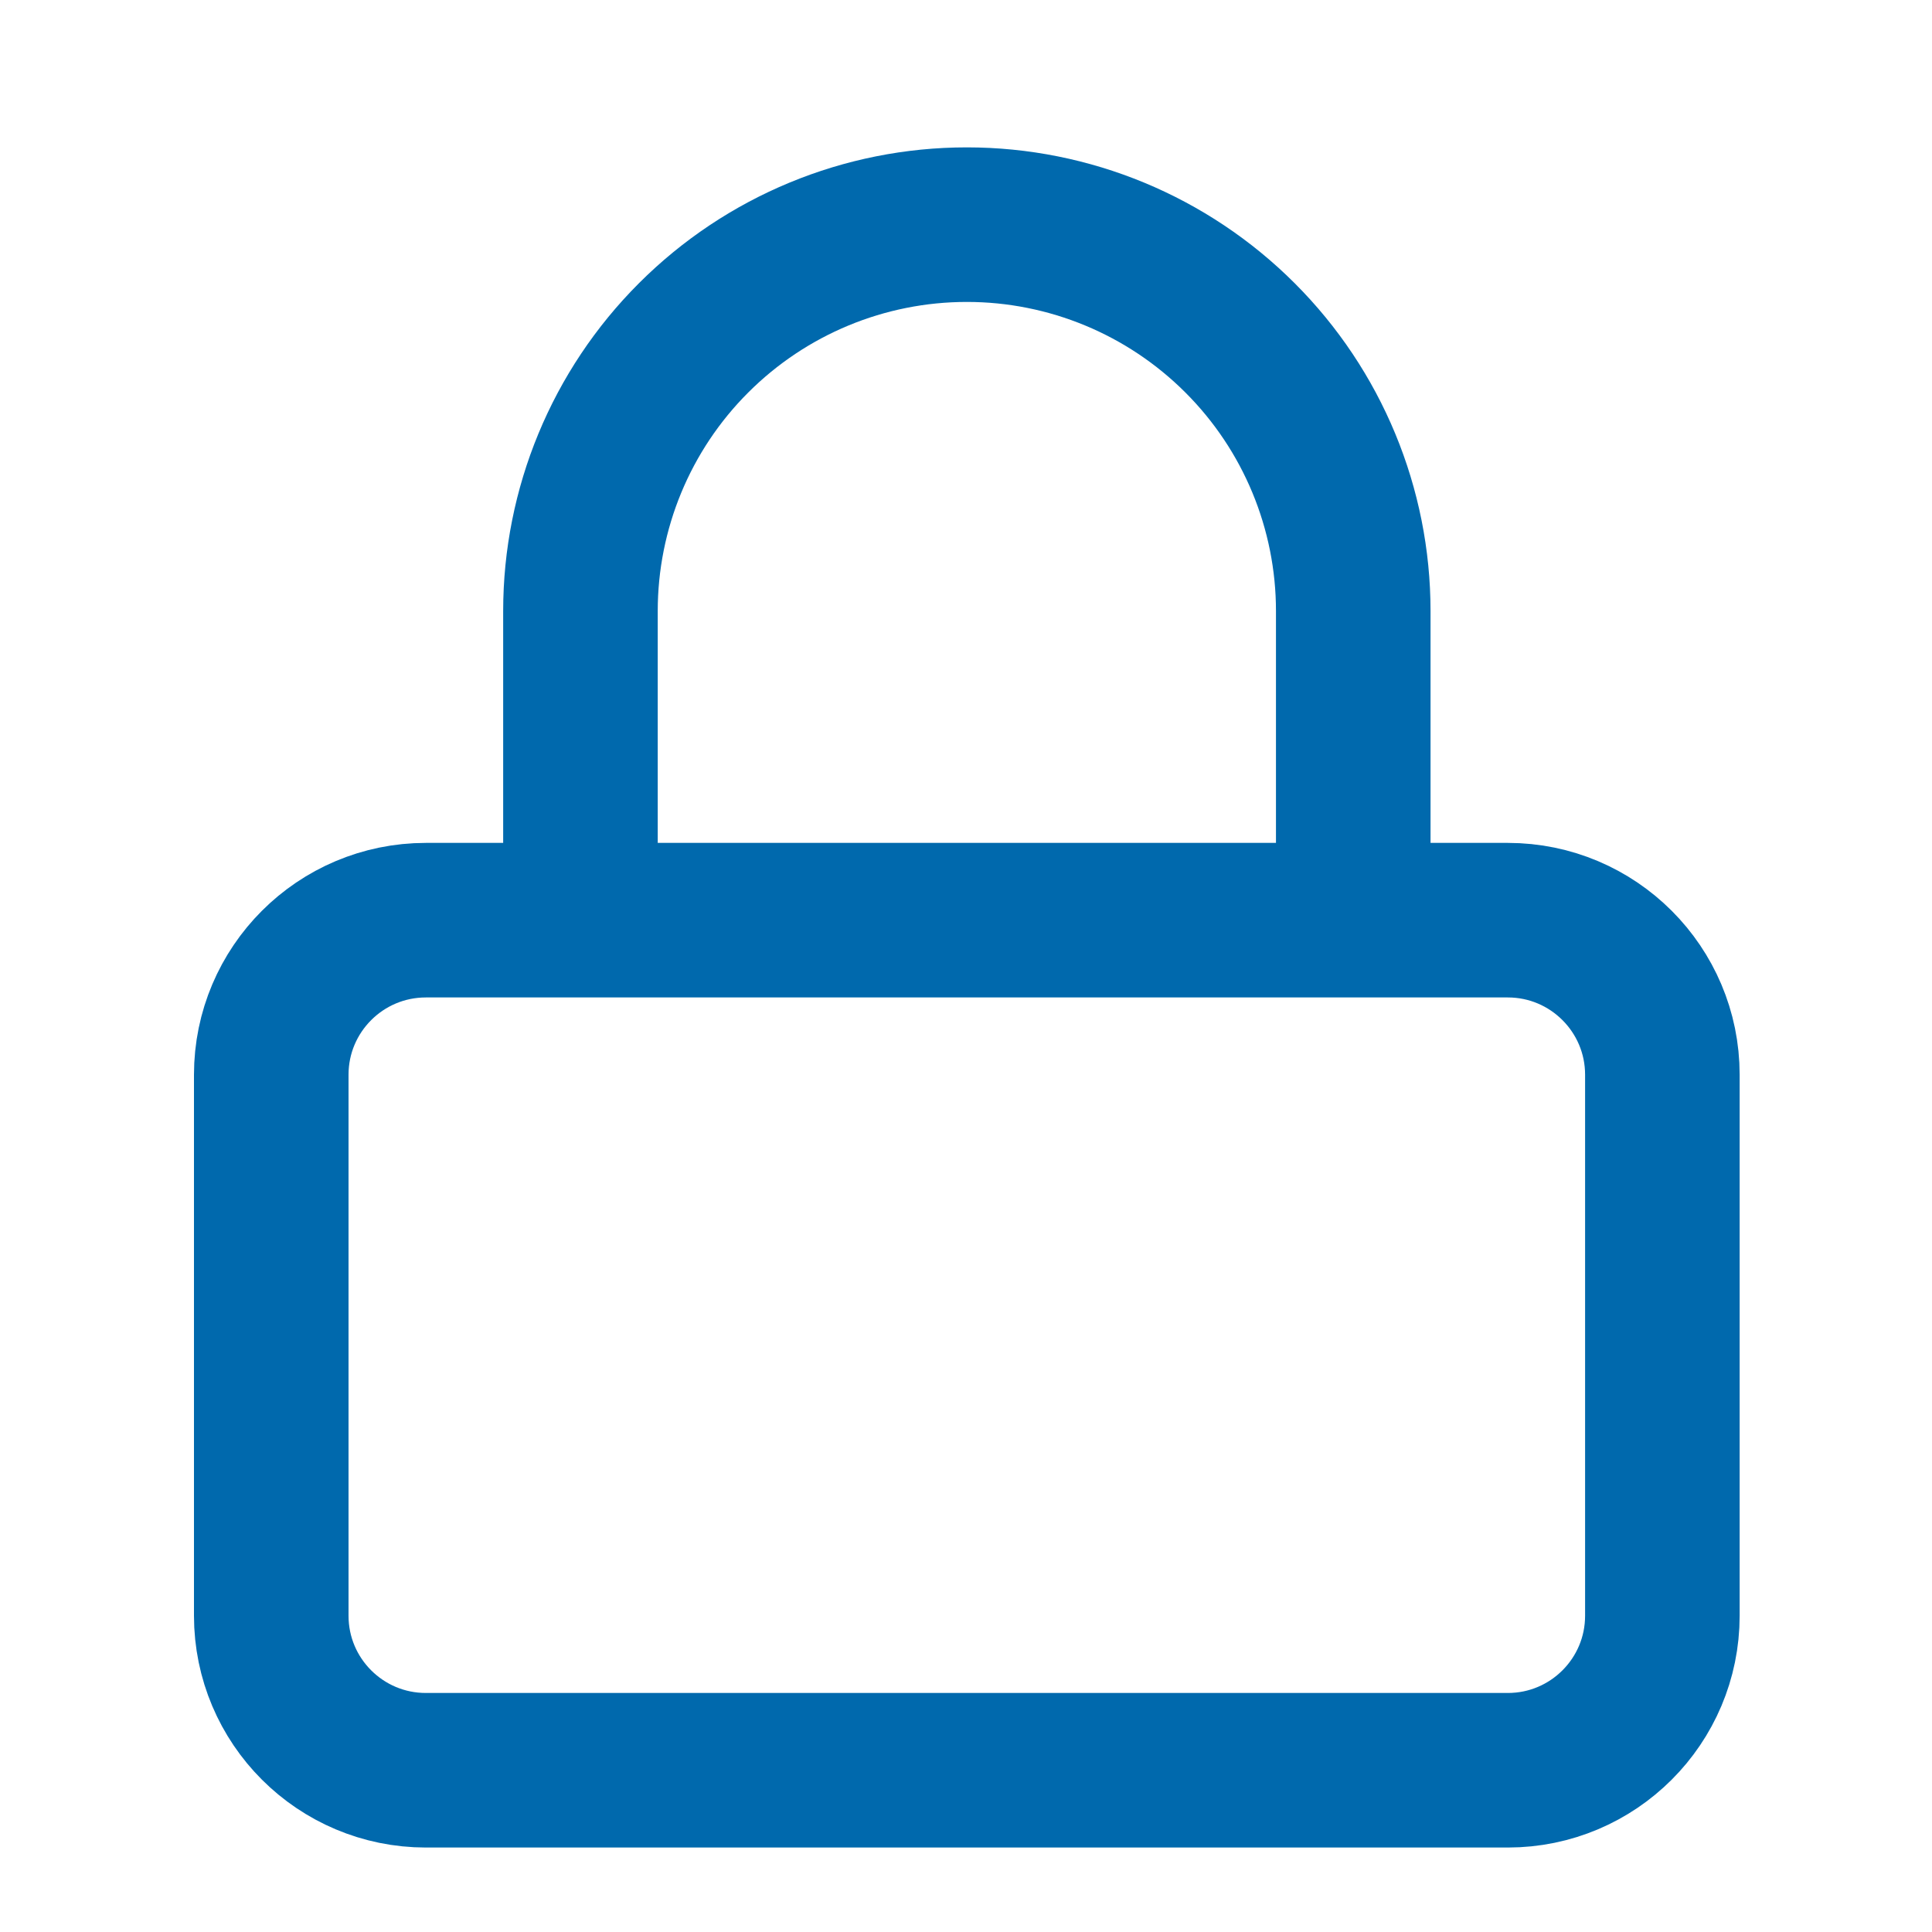 <svg width="25" height="25" viewBox="0 0 25 25" fill="none" xmlns="http://www.w3.org/2000/svg">
<path d="M7.511 11.907V7.907C7.511 6.581 8.037 5.309 8.975 4.372C9.913 3.434 11.184 2.907 12.511 2.907C13.837 2.907 15.108 3.434 16.046 4.372C16.984 5.309 17.511 6.581 17.511 7.907V11.907M5.511 11.907H19.511C20.615 11.907 21.511 12.803 21.511 13.907V20.907C21.511 22.012 20.615 22.907 19.511 22.907H5.511C4.406 22.907 3.51 22.012 3.51 20.907V13.907C3.51 12.803 4.406 11.907 5.511 11.907Z" stroke="#0069AD" stroke-width="2" stroke-linecap="round" stroke-linejoin="round"/>
</svg>
